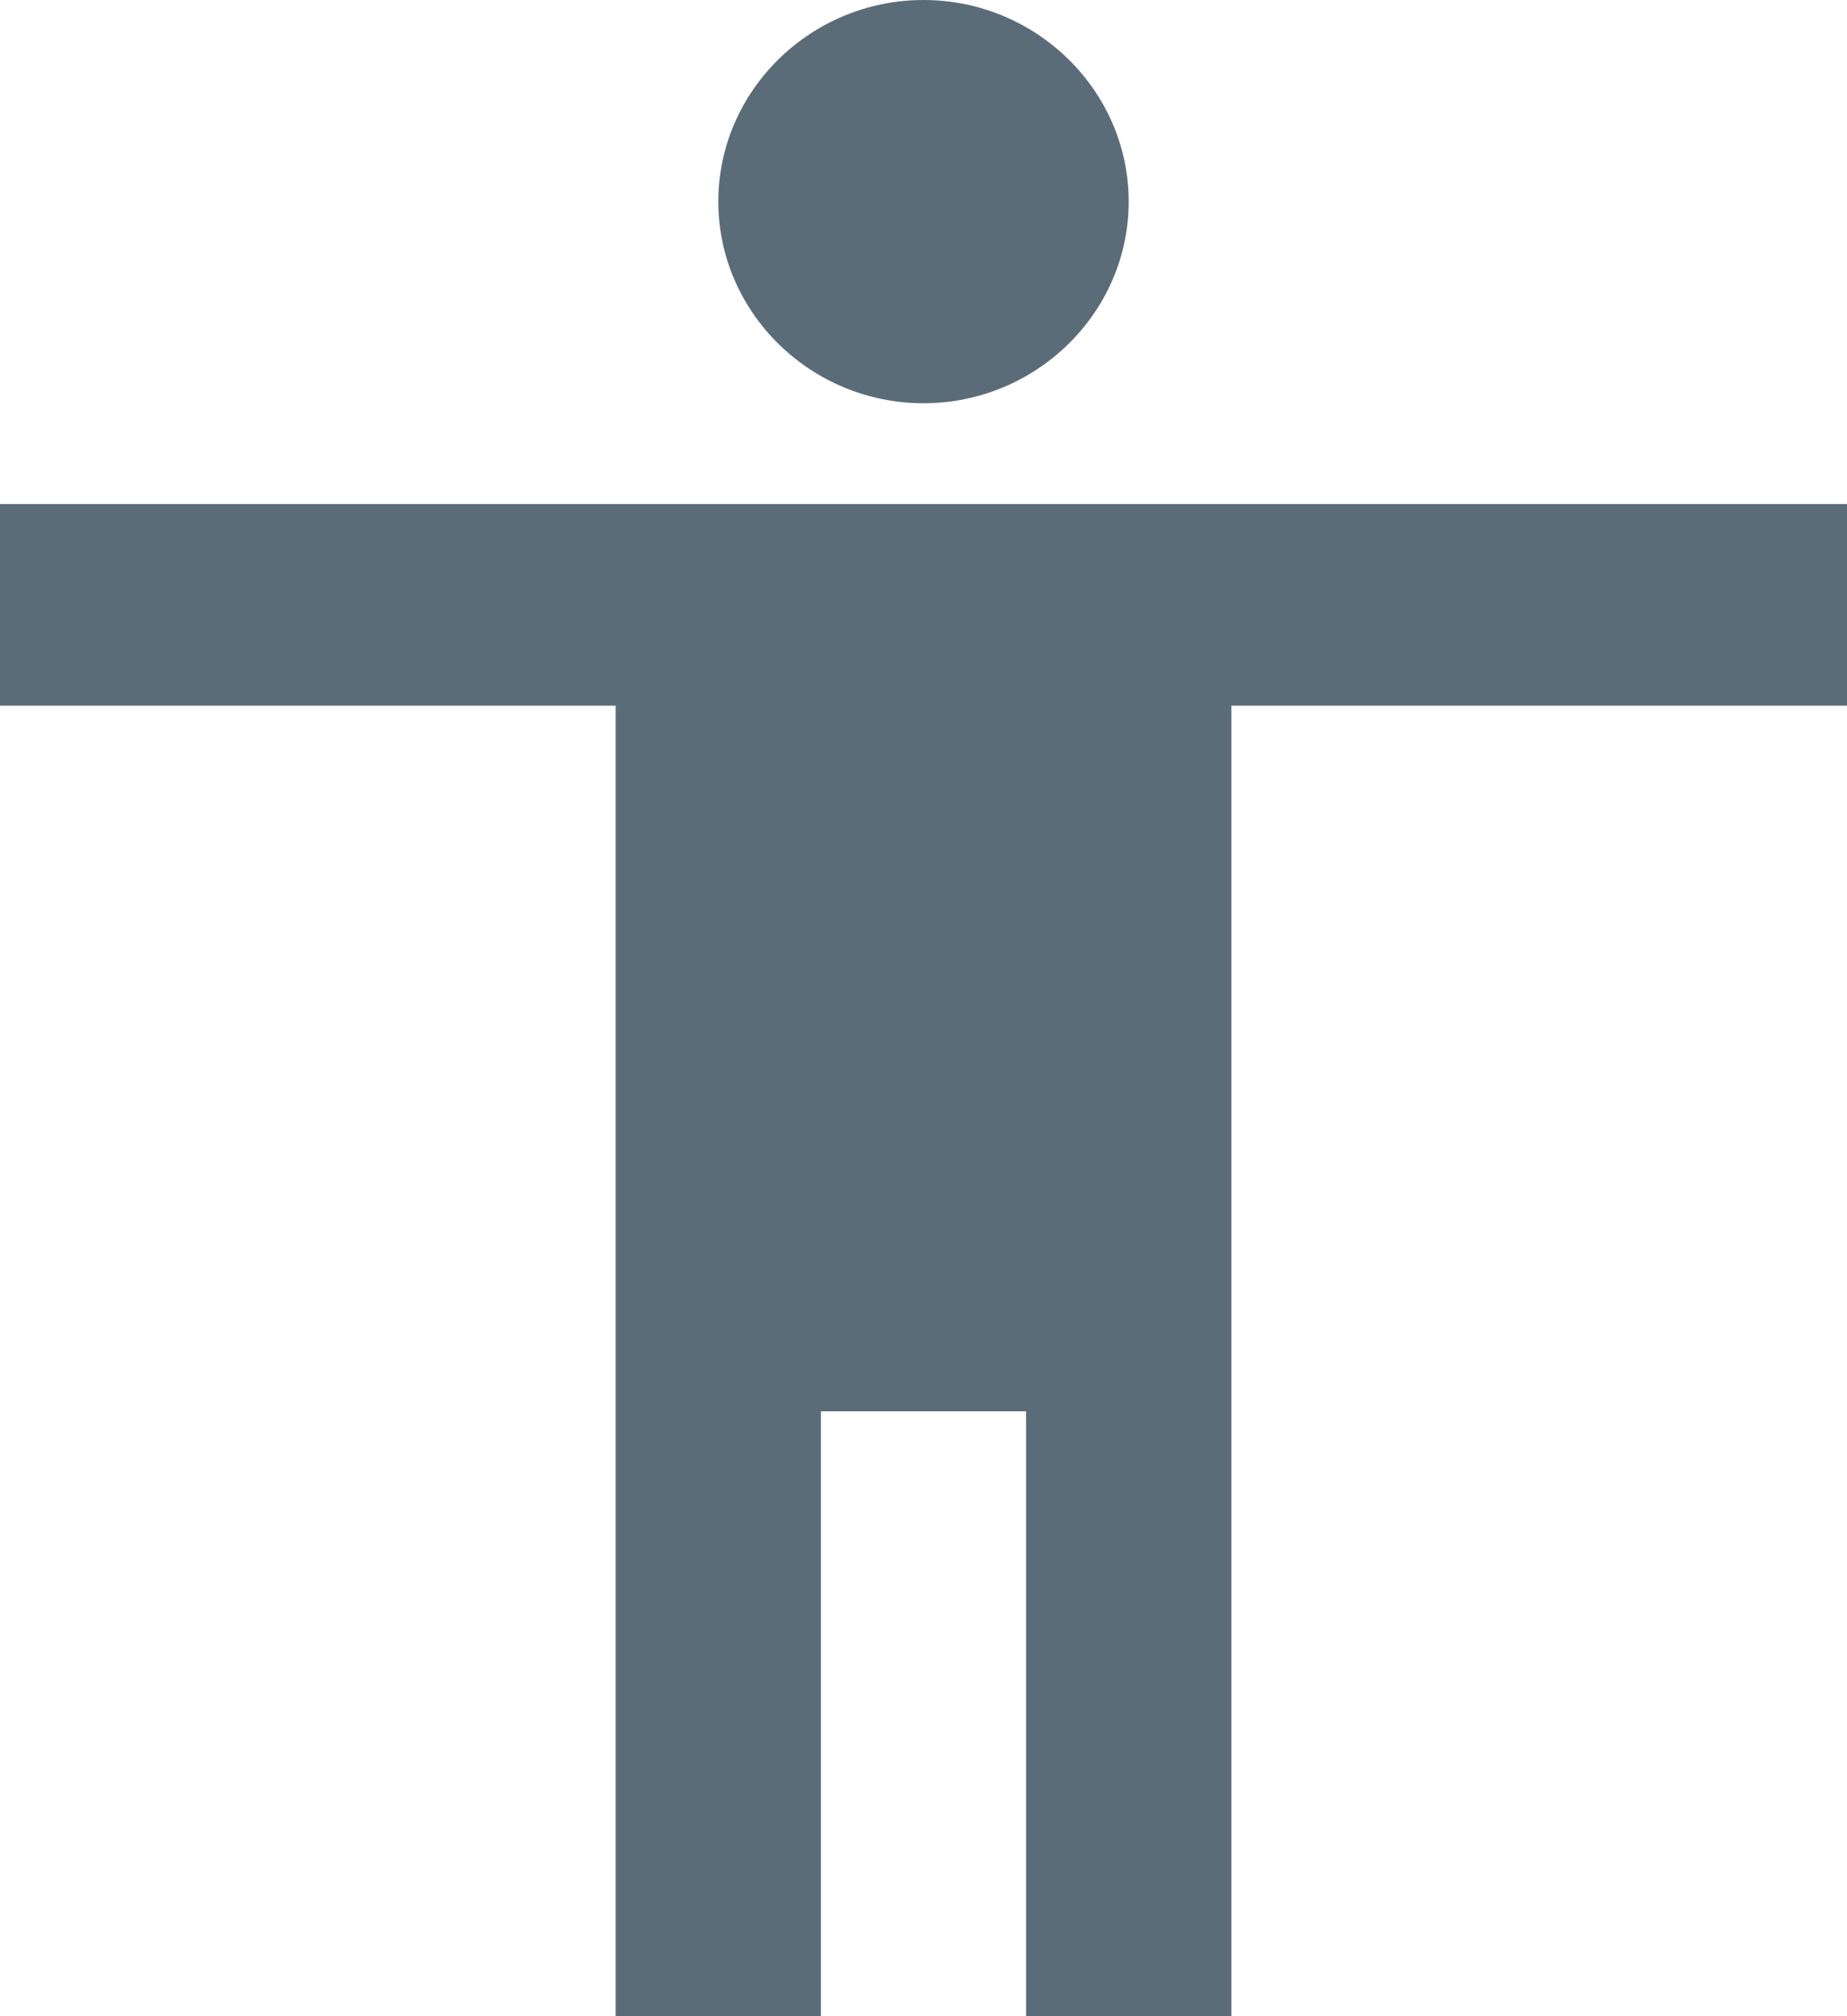 <?xml version="1.0" encoding="UTF-8" standalone="no"?>
<svg width="22px" height="24px" viewBox="0 0 22 24" version="1.1" xmlns="http://www.w3.org/2000/svg" xmlns:xlink="http://www.w3.org/1999/xlink" xmlns:sketch="http://www.bohemiancoding.com/sketch/ns">
    <!-- Generator: Sketch 3.4 (15575) - http://www.bohemiancoding.com/sketch -->
    <title>iconGraphics</title>
    <desc>Created with Sketch.</desc>
    <defs></defs>
    <g id="Badge-Studio" stroke="none" stroke-width="1" fill="none" fill-rule="evenodd" sketch:type="MSPage">
        <g id="Badge-Studio-Notes" sketch:type="MSArtboardGroup" transform="translate(-63, -589)" fill="#5B6C79">
            <g id="badgeStudio" sketch:type="MSLayerGroup" transform="translate(37, 92)">
                <g id="sideNav" transform="translate(0, 1)" sketch:type="MSShapeGroup">
                    <g id="sideNavItemHover" transform="translate(0, 476)">
                        <g id="iconGraphics" transform="translate(26, 20)">
                            <path d="M11,0 C12.344,0 13.444,1.08 13.444,2.4 C13.444,3.72 12.344,4.8 11,4.8 C9.656,4.8 8.556,3.72 8.556,2.4 C8.556,1.08 9.656,0 11,0 L11,0 Z M22,8.4 L14.667,8.4 L14.667,24 L12.222,24 L12.222,16.8 L9.778,16.8 L9.778,24 L7.333,24 L7.333,8.4 L0,8.4 L0,6 L22,6 L22,8.4 L22,8.4 Z" id="Shape"></path>
                        </g>
                    </g>
                </g>
            </g>
        </g>
    </g>
</svg>